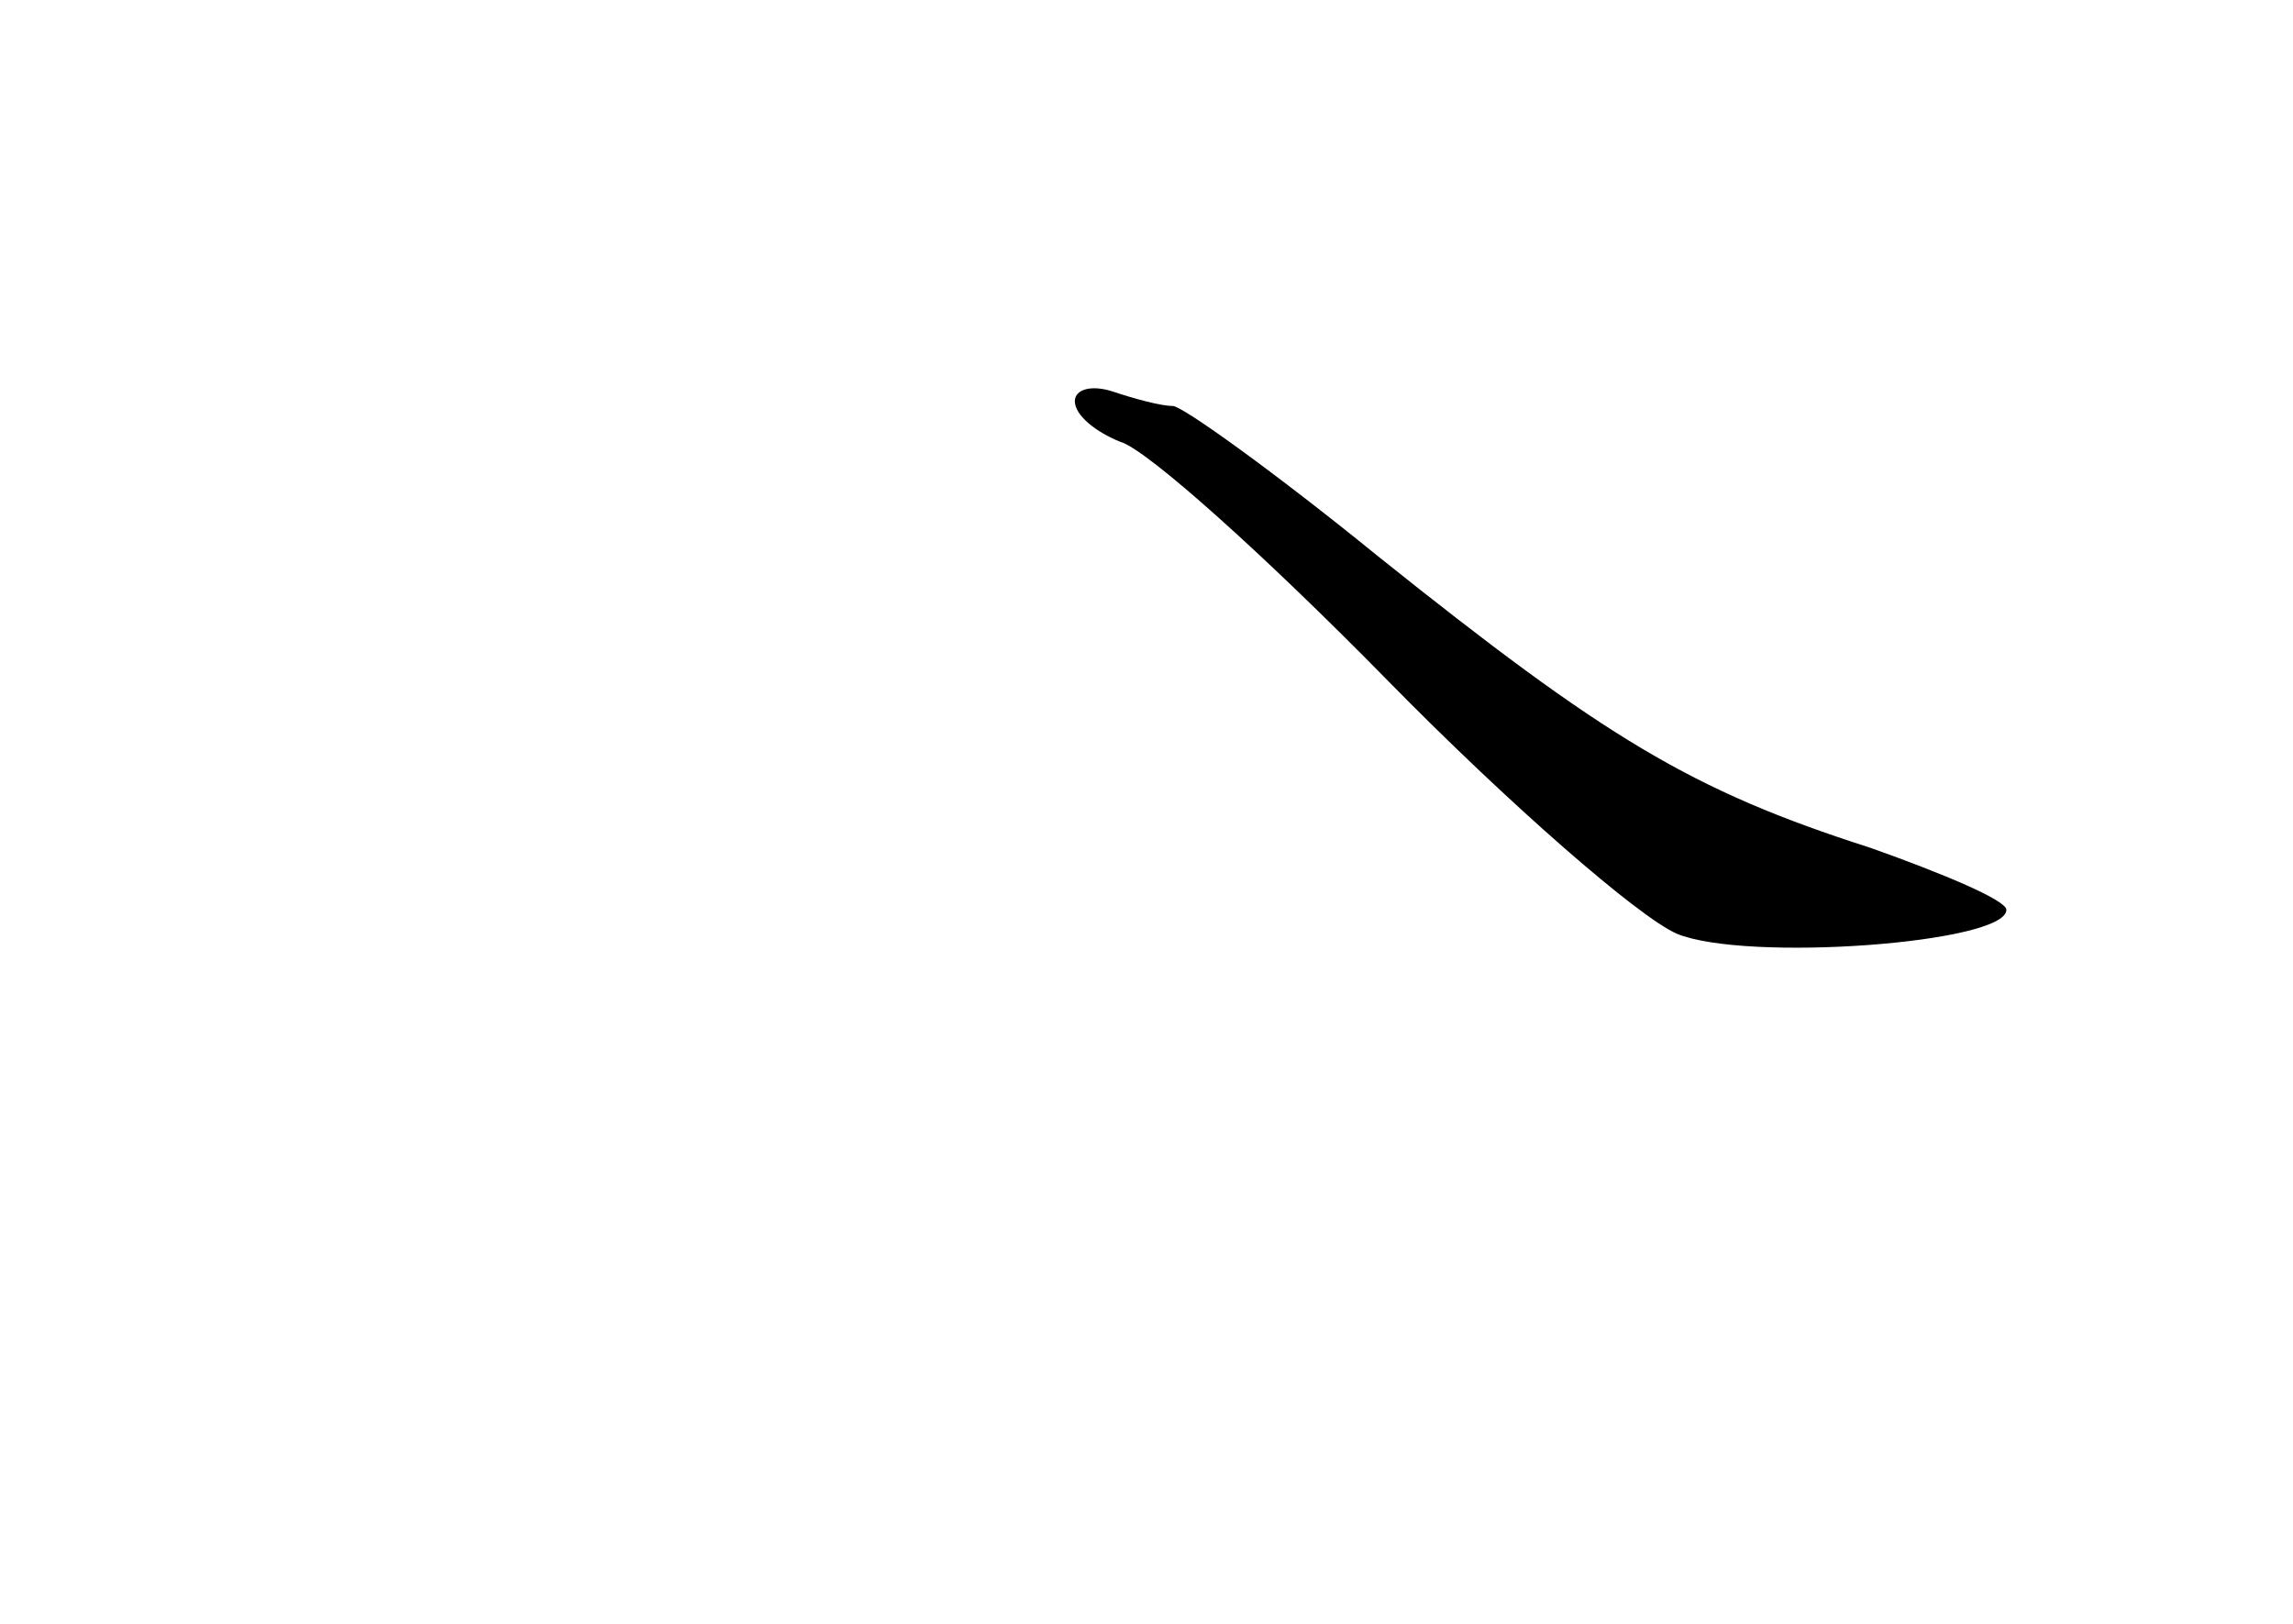 <?xml version="1.0" standalone="no"?>
<!DOCTYPE svg PUBLIC "-//W3C//DTD SVG 20010904//EN"
 "http://www.w3.org/TR/2001/REC-SVG-20010904/DTD/svg10.dtd">
<svg version="1.0" xmlns="http://www.w3.org/2000/svg"
 width="96pt" height="68pt" viewBox="0 0 96 68"
 preserveAspectRatio="xMidYMid meet">
<g transform="translate(0,68) scale(0.1,-0.1)"
fill="#000000" stroke="none">
<path d="M450 512 c0 -6 9 -13 19 -17 11 -3 61 -48 112 -100 51 -52 105 -99
121 -106 29 -12 138 -4 138 10 0 4 -26 15 -57 26 -75 24 -111 46 -206 122 -43
35 -82 63 -86 63 -5 0 -16 3 -25 6 -9 3 -16 1 -16 -4z"/>
</g>
</svg>
